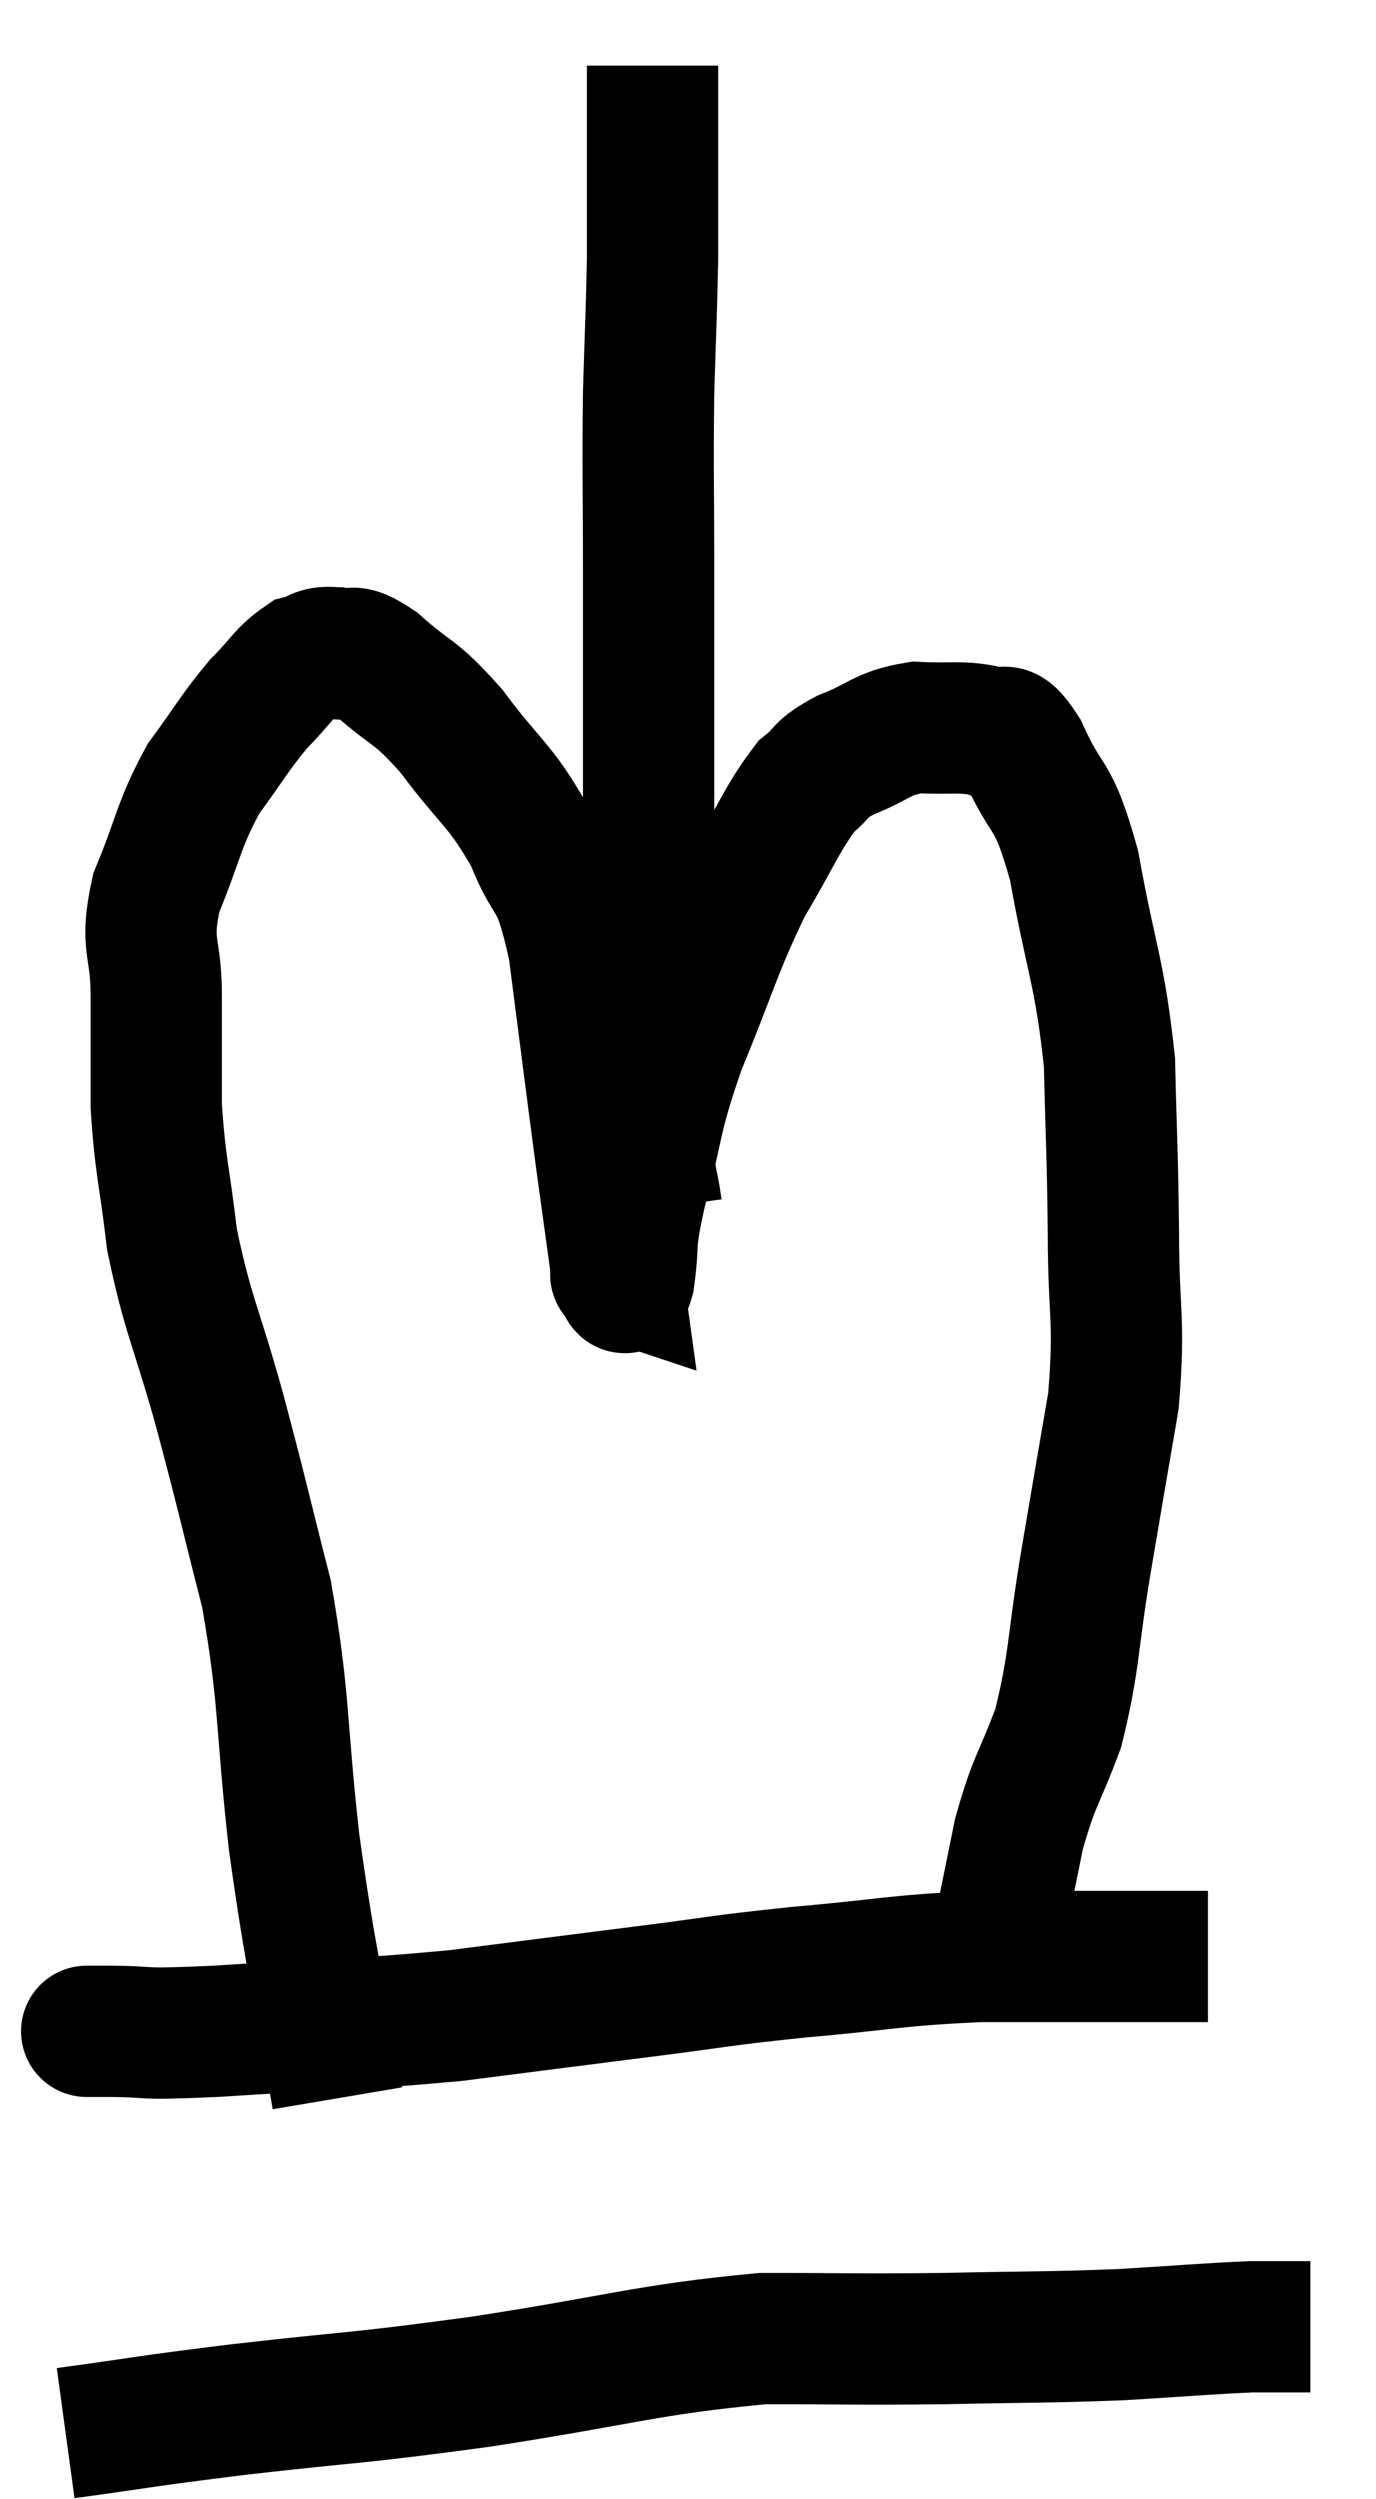 <svg xmlns="http://www.w3.org/2000/svg" viewBox="10.7 2.42 20.96 38.06" width="20.96" height="38.06"><path d="M 15.84 34.38 C 15.51 32.43, 15.45 32.4, 15.18 30.48 C 14.97 28.59, 15.045 28.35, 14.76 26.7 C 14.4 25.29, 14.4 25.23, 14.04 23.88 C 13.68 22.59, 13.56 22.455, 13.32 21.3 C 13.2 20.28, 13.14 20.19, 13.08 19.26 C 13.08 18.42, 13.08 18.39, 13.08 17.58 C 13.08 16.8, 12.9 16.845, 13.08 16.02 C 13.44 15.15, 13.41 15, 13.8 14.28 C 14.22 13.71, 14.265 13.59, 14.64 13.14 C 14.97 12.81, 15.015 12.675, 15.3 12.48 C 15.54 12.42, 15.495 12.345, 15.78 12.36 C 16.11 12.45, 15.99 12.24, 16.44 12.54 C 17.01 13.05, 16.995 12.9, 17.58 13.56 C 18.18 14.37, 18.315 14.355, 18.78 15.18 C 19.11 16.02, 19.17 15.63, 19.44 16.86 C 19.65 18.48, 19.695 18.855, 19.86 20.1 C 19.98 20.97, 20.04 21.405, 20.1 21.84 C 20.1 21.84, 20.055 21.825, 20.1 21.84 C 20.19 21.87, 20.19 22.215, 20.28 21.9 C 20.37 21.24, 20.265 21.465, 20.46 20.58 C 20.76 19.47, 20.655 19.53, 21.06 18.36 C 21.57 17.13, 21.6 16.89, 22.08 15.9 C 22.53 15.15, 22.605 14.895, 22.98 14.4 C 23.28 14.16, 23.16 14.145, 23.58 13.92 C 24.12 13.71, 24.12 13.59, 24.66 13.5 C 25.2 13.53, 25.335 13.47, 25.74 13.56 C 26.01 13.71, 25.95 13.35, 26.28 13.86 C 26.67 14.73, 26.73 14.415, 27.06 15.6 C 27.33 17.1, 27.45 17.205, 27.6 18.6 C 27.63 19.89, 27.645 19.89, 27.66 21.18 C 27.66 22.47, 27.765 22.5, 27.66 23.76 C 27.45 24.99, 27.45 24.975, 27.24 26.22 C 27.03 27.48, 27.075 27.705, 26.82 28.74 C 26.52 29.55, 26.46 29.505, 26.22 30.36 C 26.04 31.26, 25.95 31.665, 25.86 32.16 C 25.86 32.25, 25.86 32.22, 25.86 32.34 C 25.86 32.49, 25.86 32.535, 25.86 32.64 L 25.86 32.76" fill="none" stroke="black" stroke-width="2"></path><path d="M 20.7 20.82 C 20.64 20.37, 20.61 20.505, 20.58 19.92 C 20.58 19.2, 20.58 19.185, 20.58 18.48 C 20.58 17.79, 20.58 17.76, 20.58 17.1 C 20.58 16.47, 20.58 16.71, 20.58 15.84 C 20.58 14.73, 20.58 14.79, 20.58 13.62 C 20.58 12.39, 20.58 12.465, 20.58 11.16 C 20.58 9.78, 20.565 9.6, 20.58 8.4 C 20.61 7.38, 20.625 7.155, 20.64 6.36 C 20.64 5.79, 20.64 5.805, 20.64 5.22 C 20.64 4.62, 20.64 4.47, 20.64 4.02 C 20.64 3.72, 20.64 3.57, 20.64 3.42 C 20.64 3.42, 20.64 3.42, 20.64 3.42 L 20.64 3.42" fill="none" stroke="black" stroke-width="2"></path><path d="M 12 33.36 C 12.15 33.36, 11.805 33.36, 12.3 33.36 C 13.14 33.36, 12.645 33.42, 13.98 33.36 C 15.81 33.24, 16.02 33.27, 17.64 33.12 C 19.05 32.94, 19.155 32.925, 20.46 32.76 C 21.66 32.61, 21.57 32.595, 22.86 32.46 C 24.24 32.34, 24.3 32.28, 25.62 32.22 C 26.88 32.22, 27.27 32.22, 28.14 32.22 C 28.62 32.22, 28.86 32.22, 29.1 32.22 L 29.1 32.22" fill="none" stroke="black" stroke-width="2"></path><path d="M 11.7 39.48 C 13.02 39.3, 12.765 39.315, 14.34 39.12 C 16.17 38.91, 16.005 38.97, 18 38.7 C 20.16 38.37, 20.55 38.205, 22.32 38.04 C 23.7 38.04, 23.715 38.055, 25.08 38.04 C 26.43 38.01, 26.61 38.025, 27.78 37.98 C 28.77 37.92, 29.085 37.89, 29.76 37.86 C 30.12 37.86, 30.255 37.86, 30.48 37.86 L 30.66 37.86" fill="none" stroke="black" stroke-width="2"></path></svg>